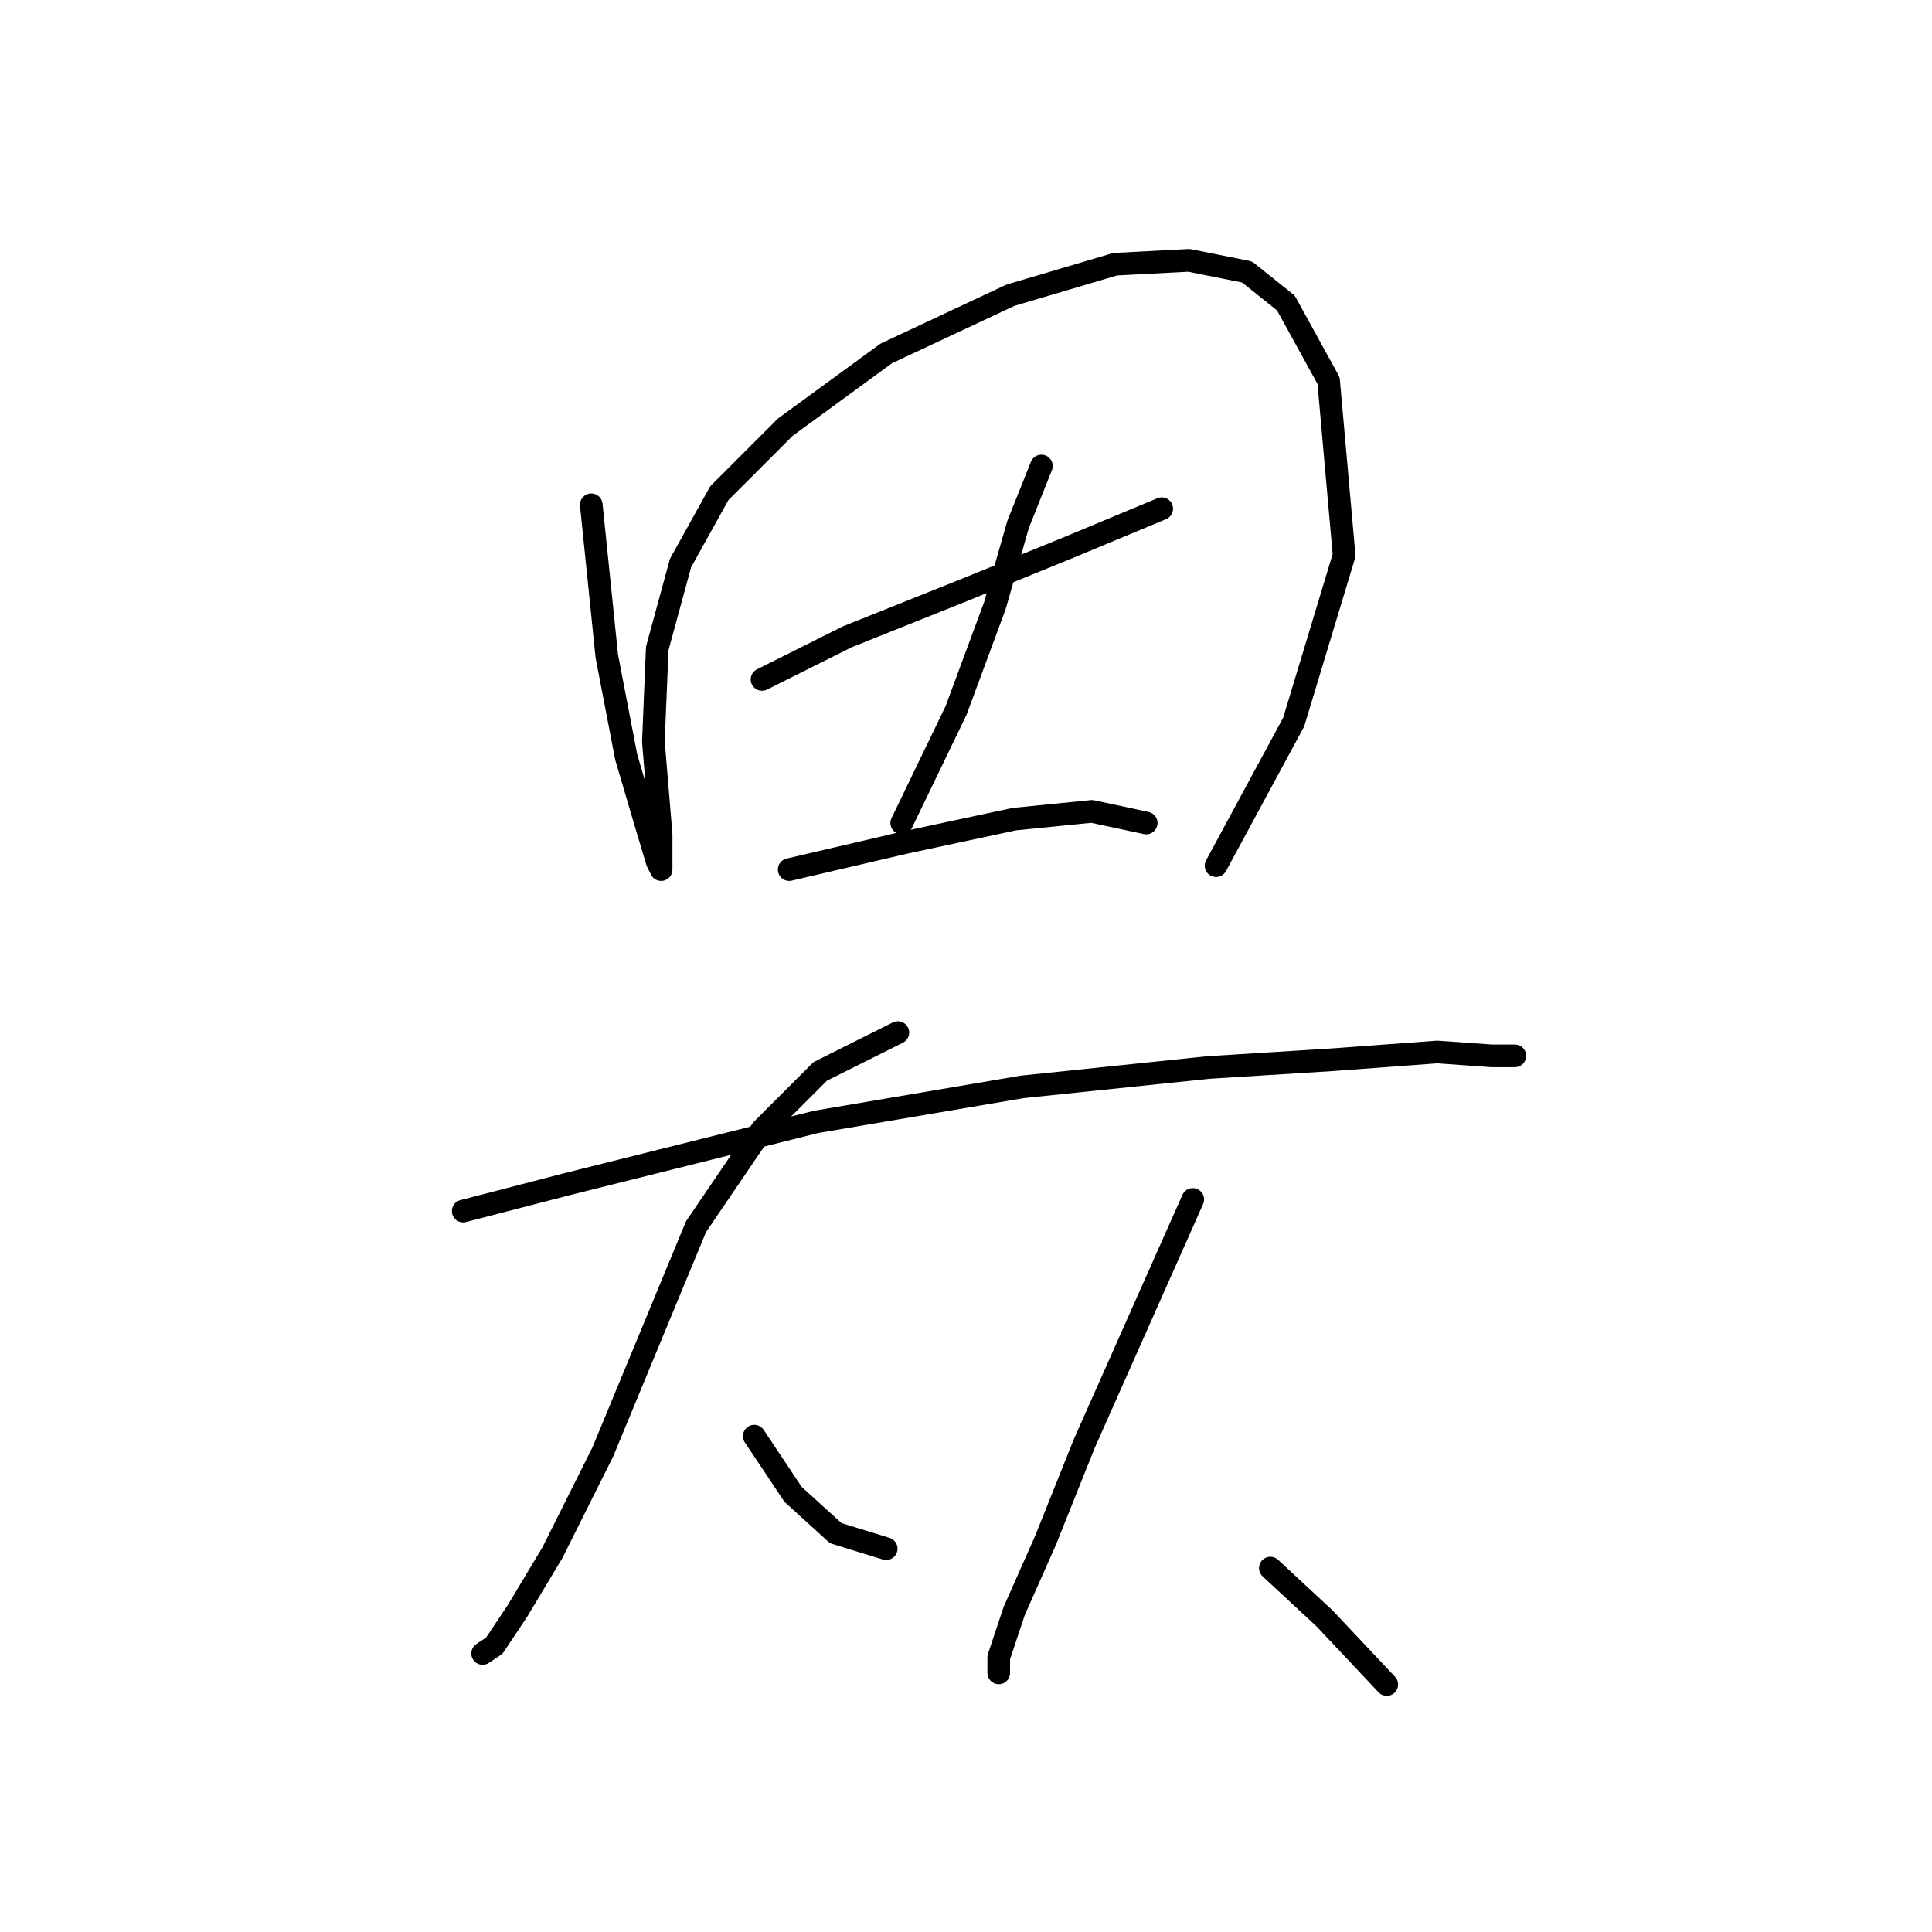 <?xml version="1.0" standalone="no"?>
    <svg width="256" height="256" xmlns="http://www.w3.org/2000/svg" version="1.1">
    <polyline stroke="black" stroke-width="3" stroke-linecap="round" fill="transparent" stroke-linejoin="round" points="78.347 66.89 80.404 86.944 82.975 100.313 85.546 109.054 87.089 114.196 87.603 115.225 87.603 110.597 86.575 98.256 87.089 85.915 90.174 74.603 95.316 65.347 104.057 56.606 117.426 46.836 133.881 39.123 147.764 35.01 157.534 34.496 165.247 36.038 170.389 40.152 176.045 50.436 178.102 73.575 171.417 95.685 161.133 114.71 161.133 114.71 " />
        <polyline stroke="black" stroke-width="3" stroke-linecap="round" fill="transparent" stroke-linejoin="round" points="100.972 90.029 112.284 84.373 127.71 78.202 141.594 72.546 153.934 67.404 153.934 67.404 " />
        <polyline stroke="black" stroke-width="3" stroke-linecap="round" fill="transparent" stroke-linejoin="round" points="137.994 61.748 134.909 69.461 131.824 80.259 126.682 94.143 119.483 109.054 119.483 109.054 " />
        <polyline stroke="black" stroke-width="3" stroke-linecap="round" fill="transparent" stroke-linejoin="round" points="104.572 115.225 119.997 111.625 134.395 108.54 144.679 107.512 151.878 109.054 151.878 109.054 " />
        <polyline stroke="black" stroke-width="3" stroke-linecap="round" fill="transparent" stroke-linejoin="round" points="61.379 160.474 75.262 156.875 108.171 148.647 135.423 144.02 160.105 141.449 176.559 140.42 190.442 139.392 197.641 139.906 200.726 139.906 200.726 139.906 200.726 139.906 " />
        <polyline stroke="black" stroke-width="3" stroke-linecap="round" fill="transparent" stroke-linejoin="round" points="118.969 136.821 108.685 141.963 100.972 149.676 92.231 162.531 86.06 177.442 79.89 192.354 73.205 205.723 68.578 213.436 65.493 218.064 63.95 219.092 63.95 219.092 " />
        <polyline stroke="black" stroke-width="3" stroke-linecap="round" fill="transparent" stroke-linejoin="round" points="99.944 190.297 105.086 198.01 110.742 203.152 117.426 205.209 117.426 205.209 " />
        <polyline stroke="black" stroke-width="3" stroke-linecap="round" fill="transparent" stroke-linejoin="round" points="158.048 158.931 143.651 191.326 138.509 204.181 134.395 213.436 132.338 219.607 132.338 221.663 132.338 221.663 " />
        <polyline stroke="black" stroke-width="3" stroke-linecap="round" fill="transparent" stroke-linejoin="round" points="168.332 207.78 175.531 214.465 183.758 223.206 183.758 223.206 " />
        </svg>